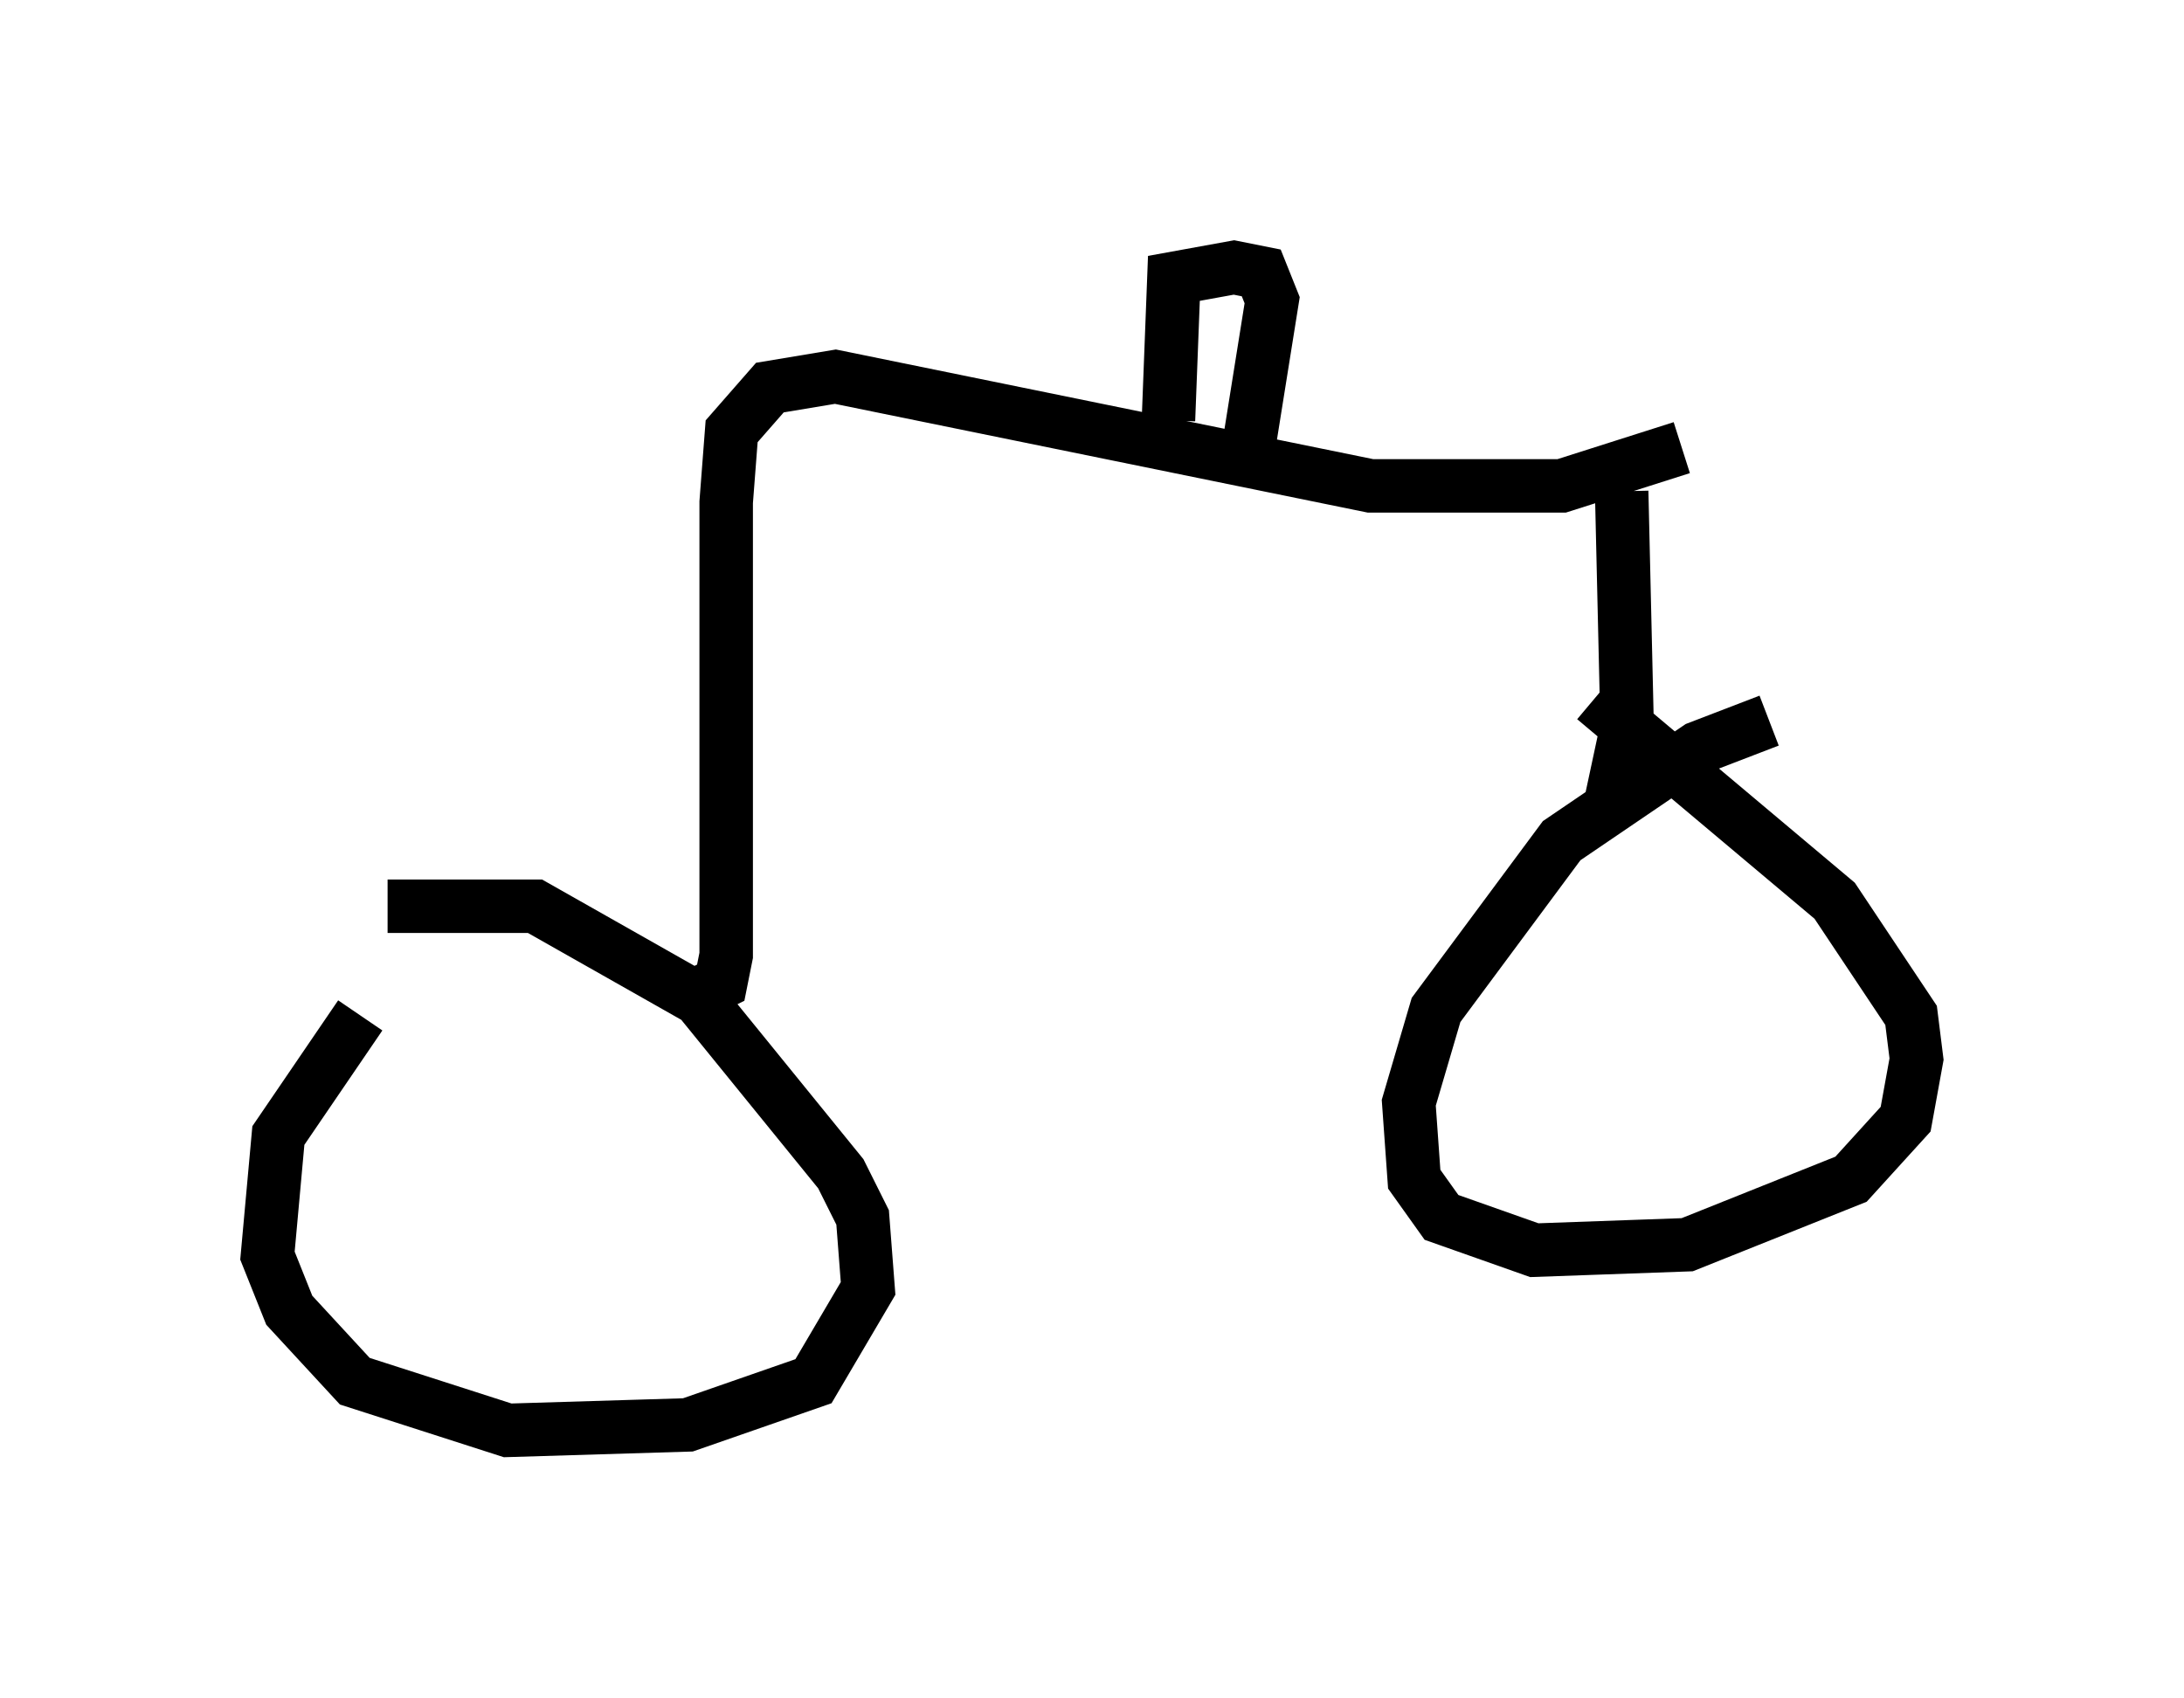 <?xml version="1.0" encoding="utf-8" ?>
<svg baseProfile="full" height="31.744" version="1.1" width="40.83" xmlns="http://www.w3.org/2000/svg" xmlns:ev="http://www.w3.org/2001/xml-events" xmlns:xlink="http://www.w3.org/1999/xlink"><defs /><rect fill="white" height="31.744" width="40.83" x="0" y="0" /><path d="M8.573, 17.863 m-1.838, 1.123 l-1.531, 2.246 -0.204, 2.246 l0.408, 1.021 1.225, 1.327 l2.858, 0.919 3.369, -0.102 l2.348, -0.817 1.021, -1.735 l-0.102, -1.327 -0.408, -0.817 l-2.654, -3.267 -3.063, -1.735 l-2.756, 0.0 m5.615, 1.735 l0.613, -0.306 0.102, -0.51 l0.0, -8.473 0.102, -1.327 l0.715, -0.817 1.225, -0.204 l10.004, 2.042 3.573, 0.0 l2.246, -0.715 m1.633, 5.104 l-1.327, 0.51 -2.552, 1.735 l-2.348, 3.165 -0.51, 1.735 l0.102, 1.429 0.51, 0.715 l1.735, 0.613 2.858, -0.102 l3.063, -1.225 1.021, -1.123 l0.204, -1.123 -0.102, -0.817 l-1.429, -2.144 -4.492, -3.777 m0.51, -3.879 l0.102, 4.39 -0.306, 1.429 m-8.269, -7.146 l0.102, -2.654 1.123, -0.204 l0.51, 0.102 0.204, 0.51 l-0.408, 2.552 " fill="none" stroke="black" stroke-width="1" /></svg>
